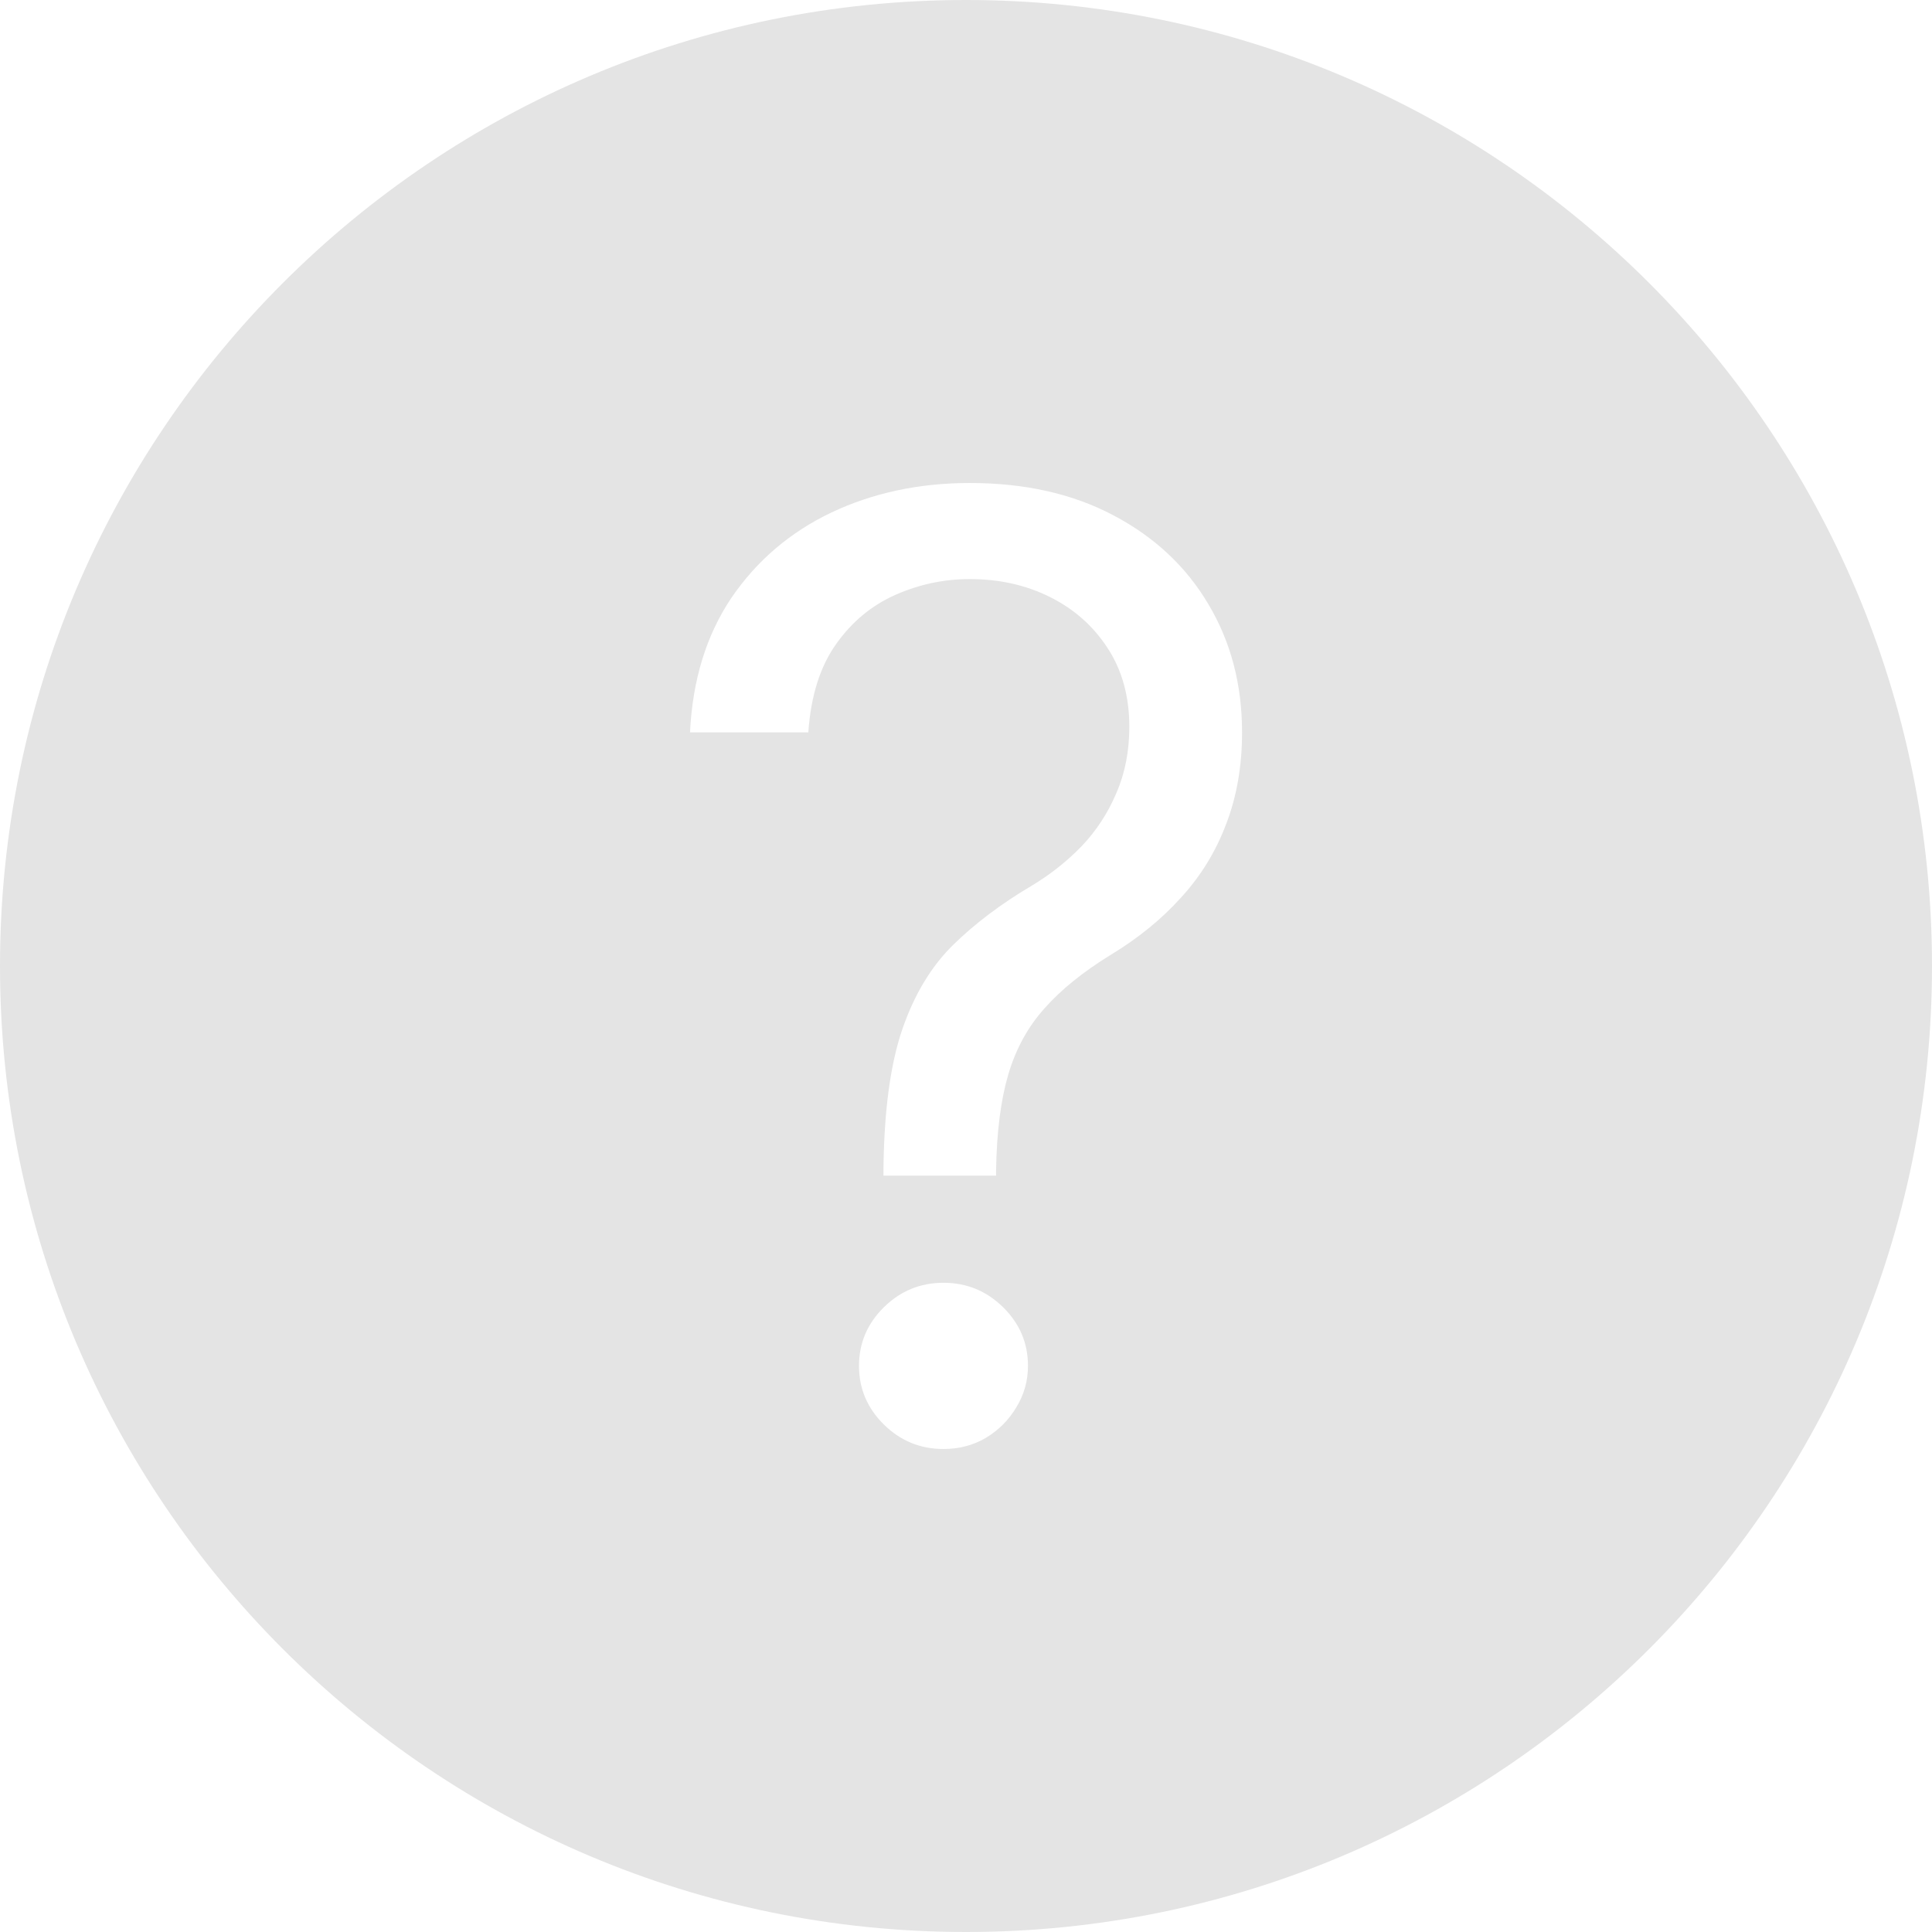 <svg width="26" height="26" viewBox="0 0 26 26" fill="none" xmlns="http://www.w3.org/2000/svg">
<path fill-rule="evenodd" clip-rule="evenodd" d="M13 26C20.18 26 26 20.18 26 13C26 5.82 20.18 0 13 0C5.82 0 0 5.82 0 13C0 20.18 5.82 26 13 26ZM11.889 15.747V15.821H13.405V15.747C13.413 15.233 13.468 14.804 13.569 14.46C13.67 14.117 13.832 13.82 14.055 13.572C14.278 13.319 14.575 13.079 14.946 12.851C15.316 12.627 15.632 12.37 15.893 12.08C16.159 11.79 16.361 11.461 16.5 11.092C16.643 10.723 16.715 10.311 16.715 9.856C16.715 9.209 16.563 8.634 16.26 8.128C15.961 7.623 15.535 7.225 14.984 6.935C14.436 6.645 13.792 6.5 13.051 6.5C12.369 6.5 11.747 6.633 11.187 6.898C10.632 7.163 10.183 7.546 9.842 8.047C9.505 8.549 9.32 9.151 9.286 9.856H10.878C10.912 9.367 11.036 8.971 11.251 8.669C11.465 8.366 11.733 8.145 12.053 8.004C12.373 7.863 12.706 7.793 13.051 7.793C13.447 7.793 13.807 7.873 14.131 8.035C14.455 8.196 14.714 8.426 14.908 8.725C15.102 9.023 15.198 9.375 15.198 9.781C15.198 10.108 15.14 10.407 15.022 10.676C14.908 10.945 14.752 11.183 14.554 11.39C14.356 11.594 14.133 11.77 13.885 11.919C13.472 12.163 13.118 12.43 12.823 12.72C12.529 13.01 12.301 13.389 12.141 13.858C11.981 14.326 11.897 14.955 11.889 15.747ZM11.895 19.171C12.118 19.39 12.385 19.5 12.697 19.5C12.908 19.5 13.097 19.45 13.266 19.351C13.438 19.247 13.575 19.111 13.676 18.941C13.781 18.771 13.834 18.584 13.834 18.381C13.834 18.075 13.723 17.812 13.499 17.592C13.276 17.373 13.009 17.263 12.697 17.263C12.385 17.263 12.118 17.373 11.895 17.592C11.672 17.812 11.56 18.075 11.56 18.381C11.56 18.688 11.672 18.951 11.895 19.171Z" fill="#E4E4E4"/>
</svg>
